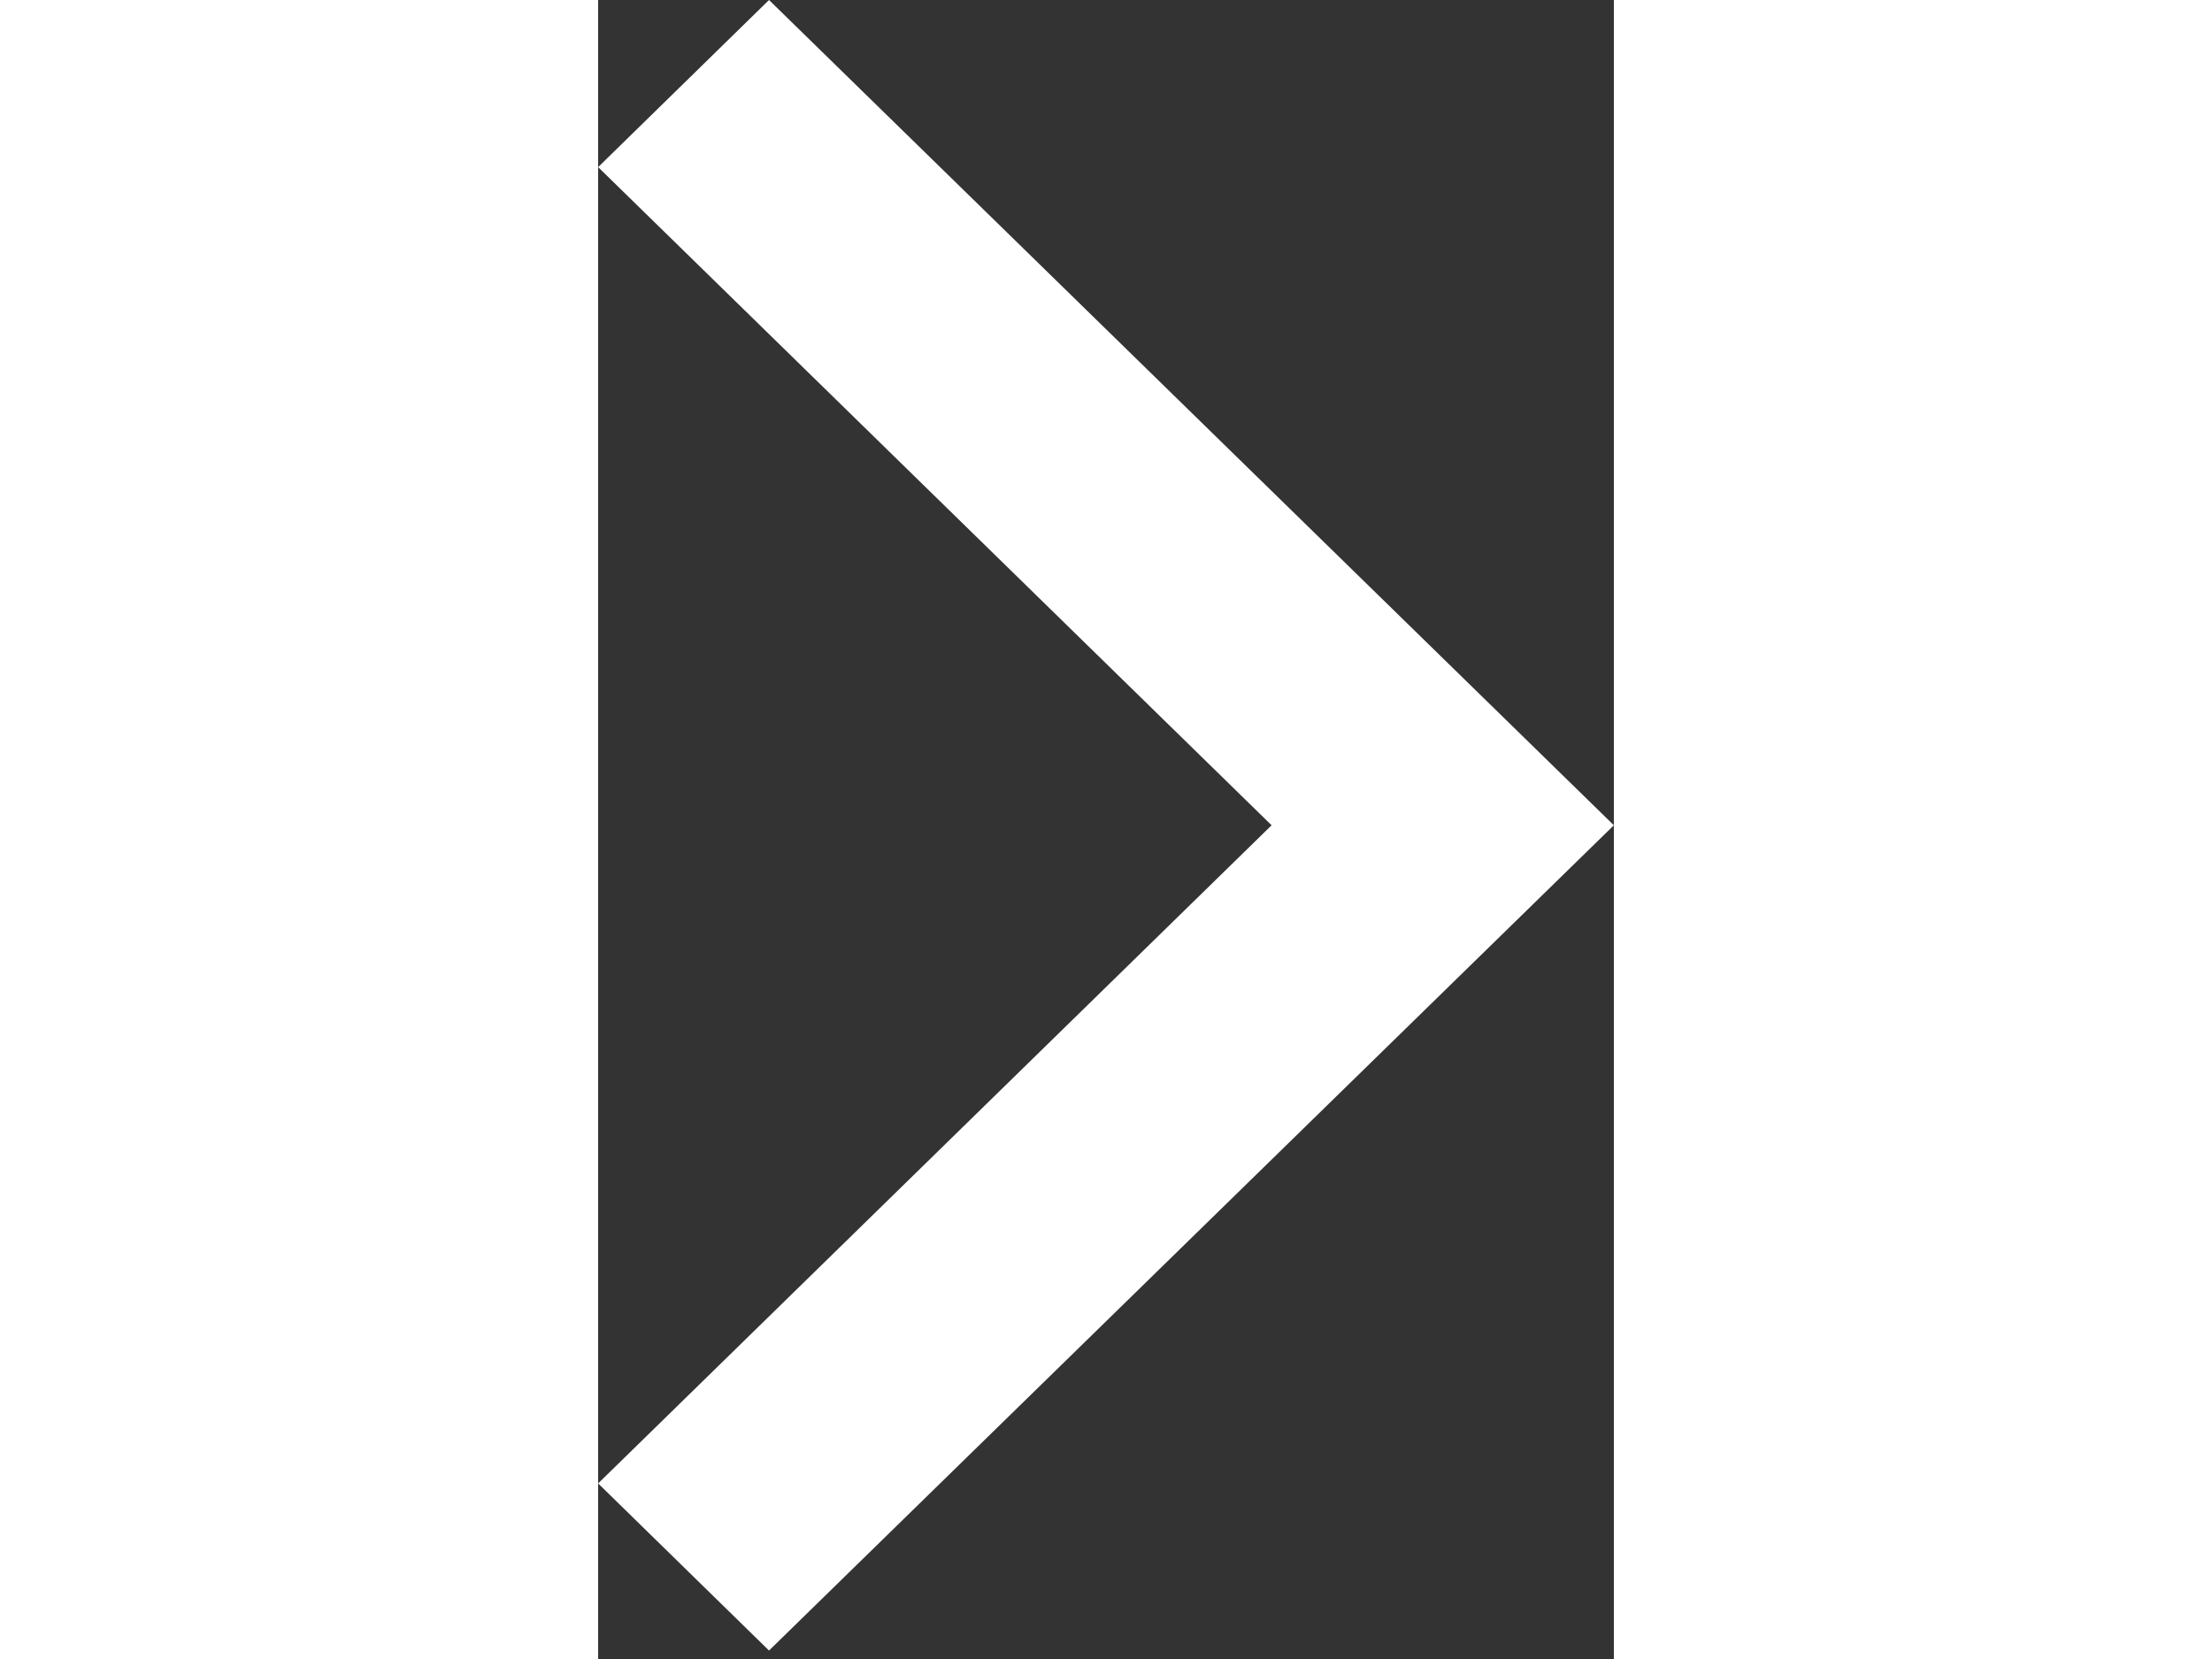 <svg width="20" height="15" viewBox="0 0 30 49" fill="none" xmlns="http://www.w3.org/2000/svg">
<rect x="0" y="0" width="30" height="49" fill="#333333" stroke="none"/>
<path d="M0 4.936L5.047 0L30 24.375L5.047 48.75L0 43.814L19.891 24.375L0 4.936Z" fill="white"/>
</svg>
